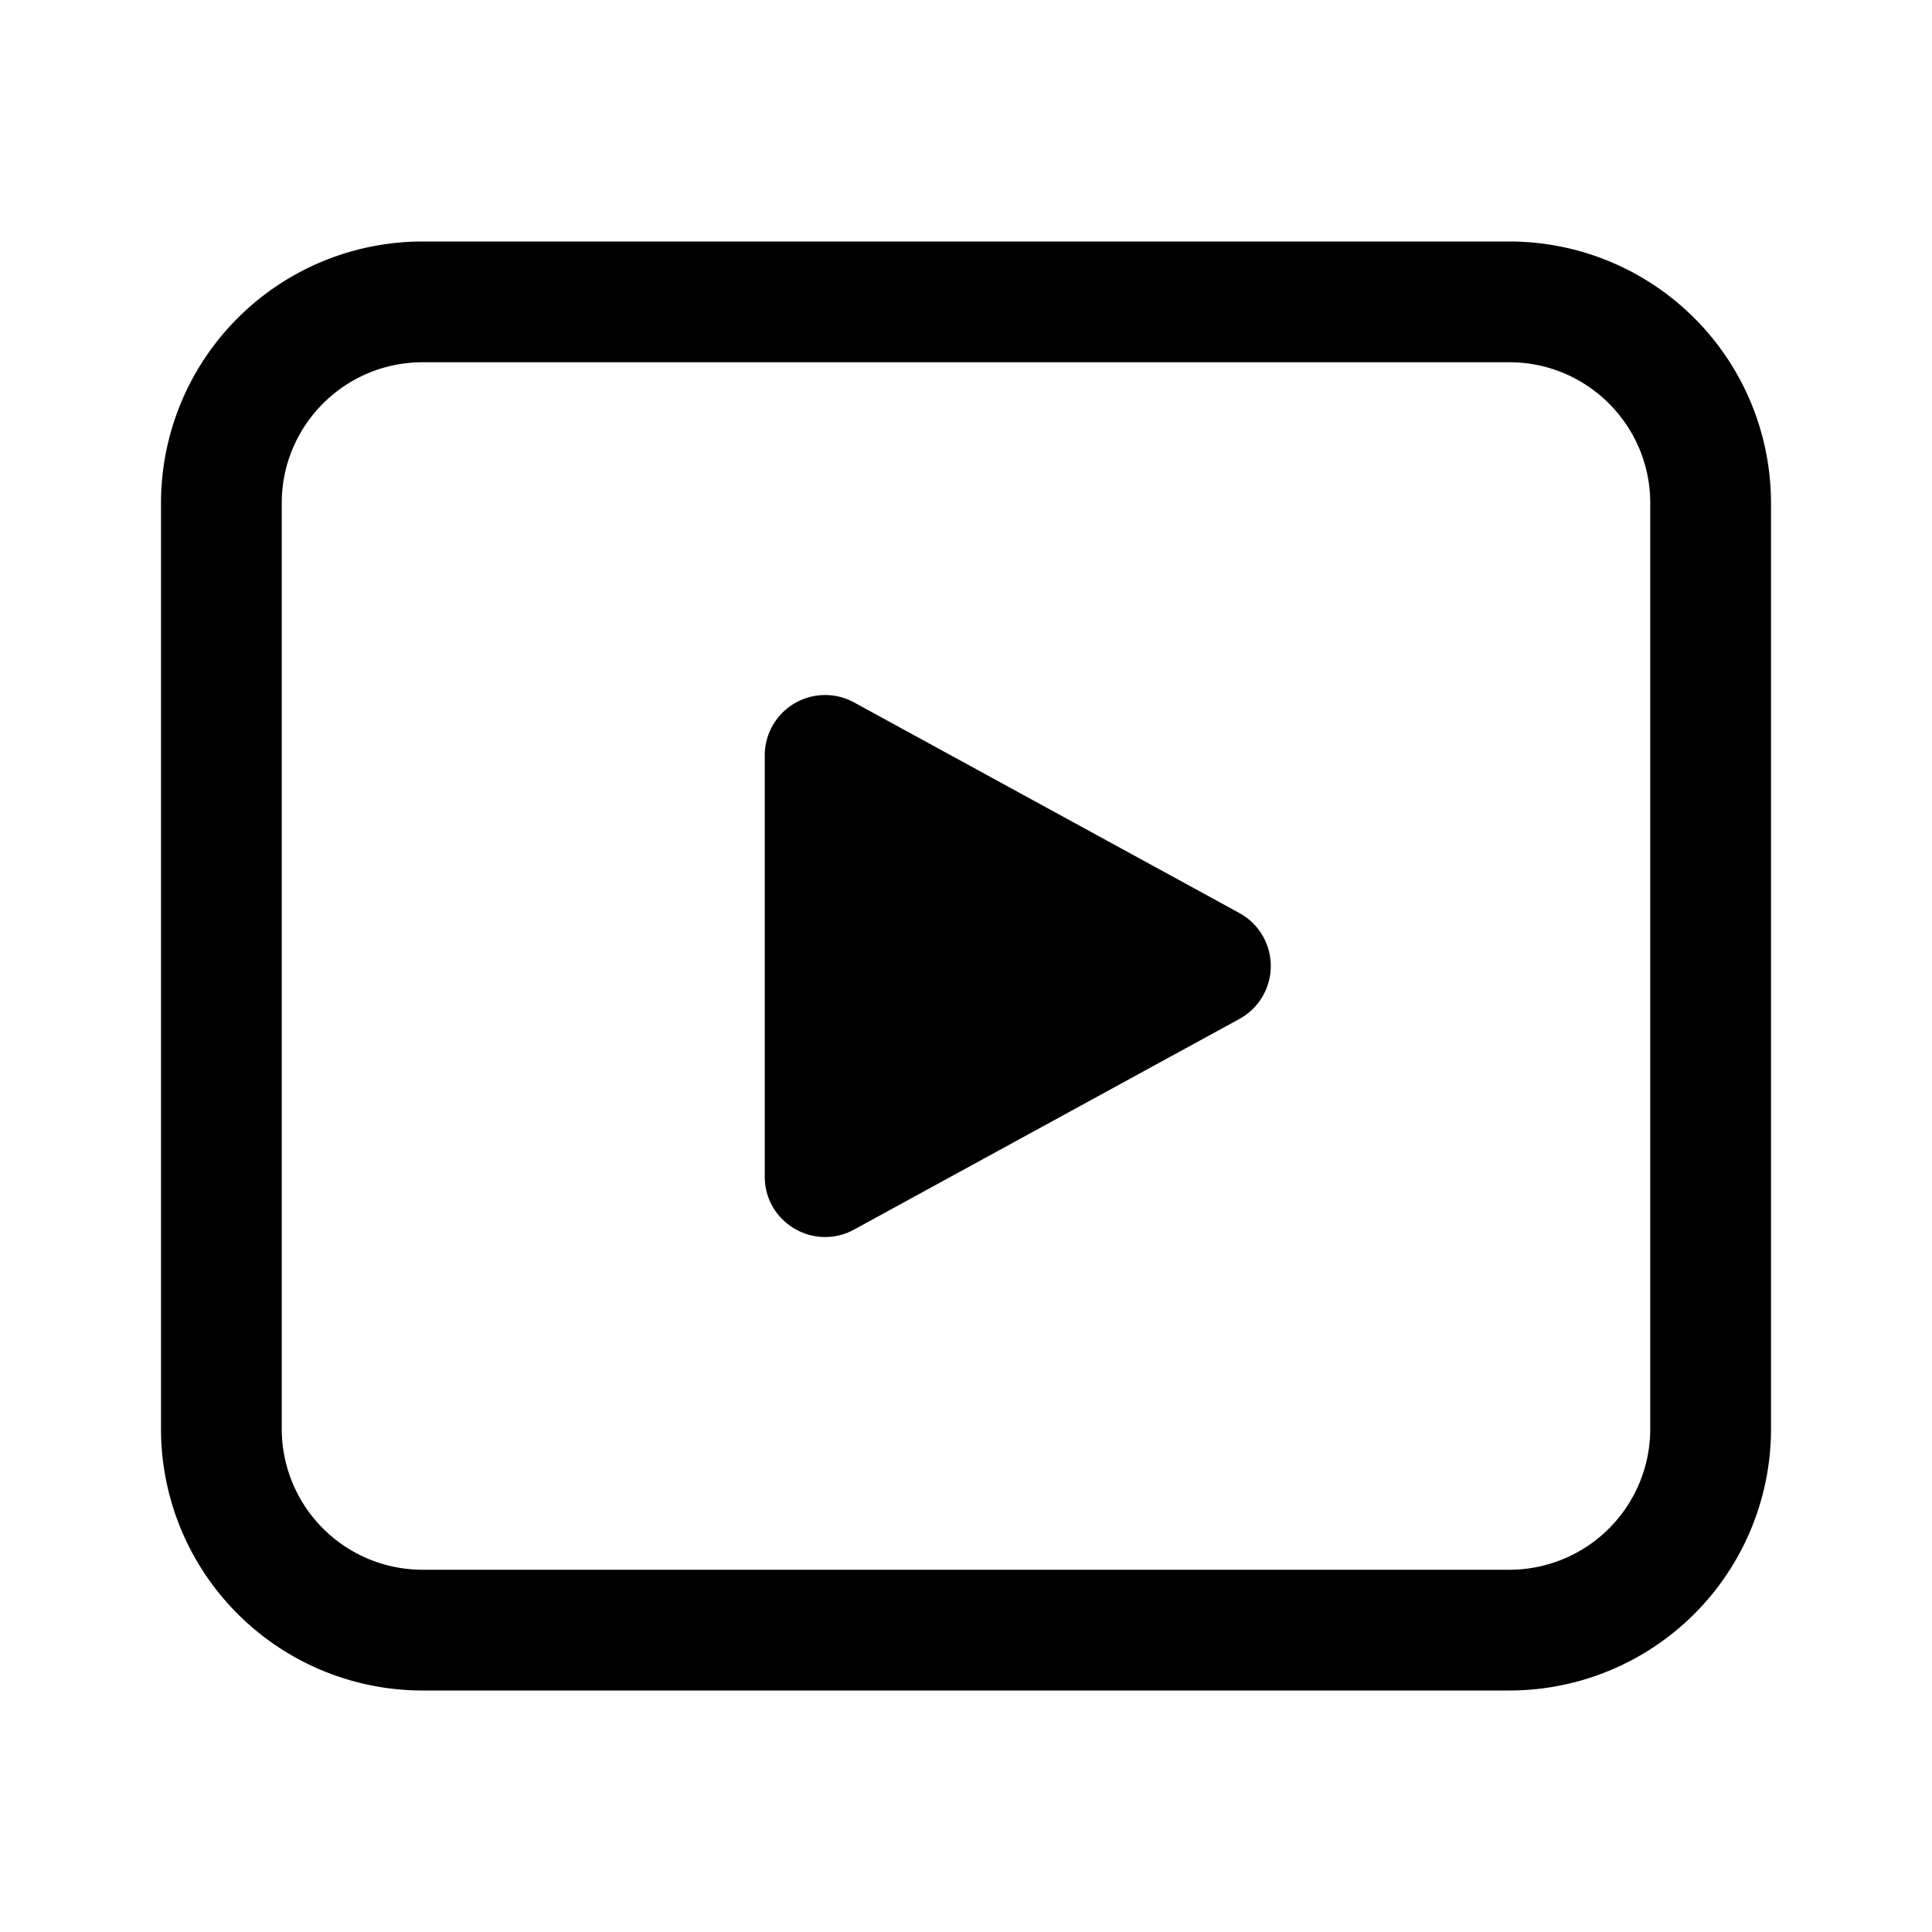 <svg xmlns="http://www.w3.org/2000/svg" viewBox="0 0 24 24"><path fill="currentColor" d="M9.5 9.385v5.231c0 .57.61.931 1.11.658l4.786-2.616a.75.75 0 0 0 0-1.316L10.61 8.726a.75.75 0 0 0-1.11.659M5.25 3A3.25 3.25 0 0 0 2 6.25v11.5A3.25 3.25 0 0 0 5.25 21h13.5A3.25 3.25 0 0 0 22 17.75V6.25A3.25 3.25 0 0 0 18.75 3zM3.5 6.25c0-.966.784-1.75 1.75-1.75h13.5c.966 0 1.75.784 1.75 1.75v11.5a1.75 1.75 0 0 1-1.75 1.75H5.25a1.75 1.75 0 0 1-1.75-1.75z"/></svg>